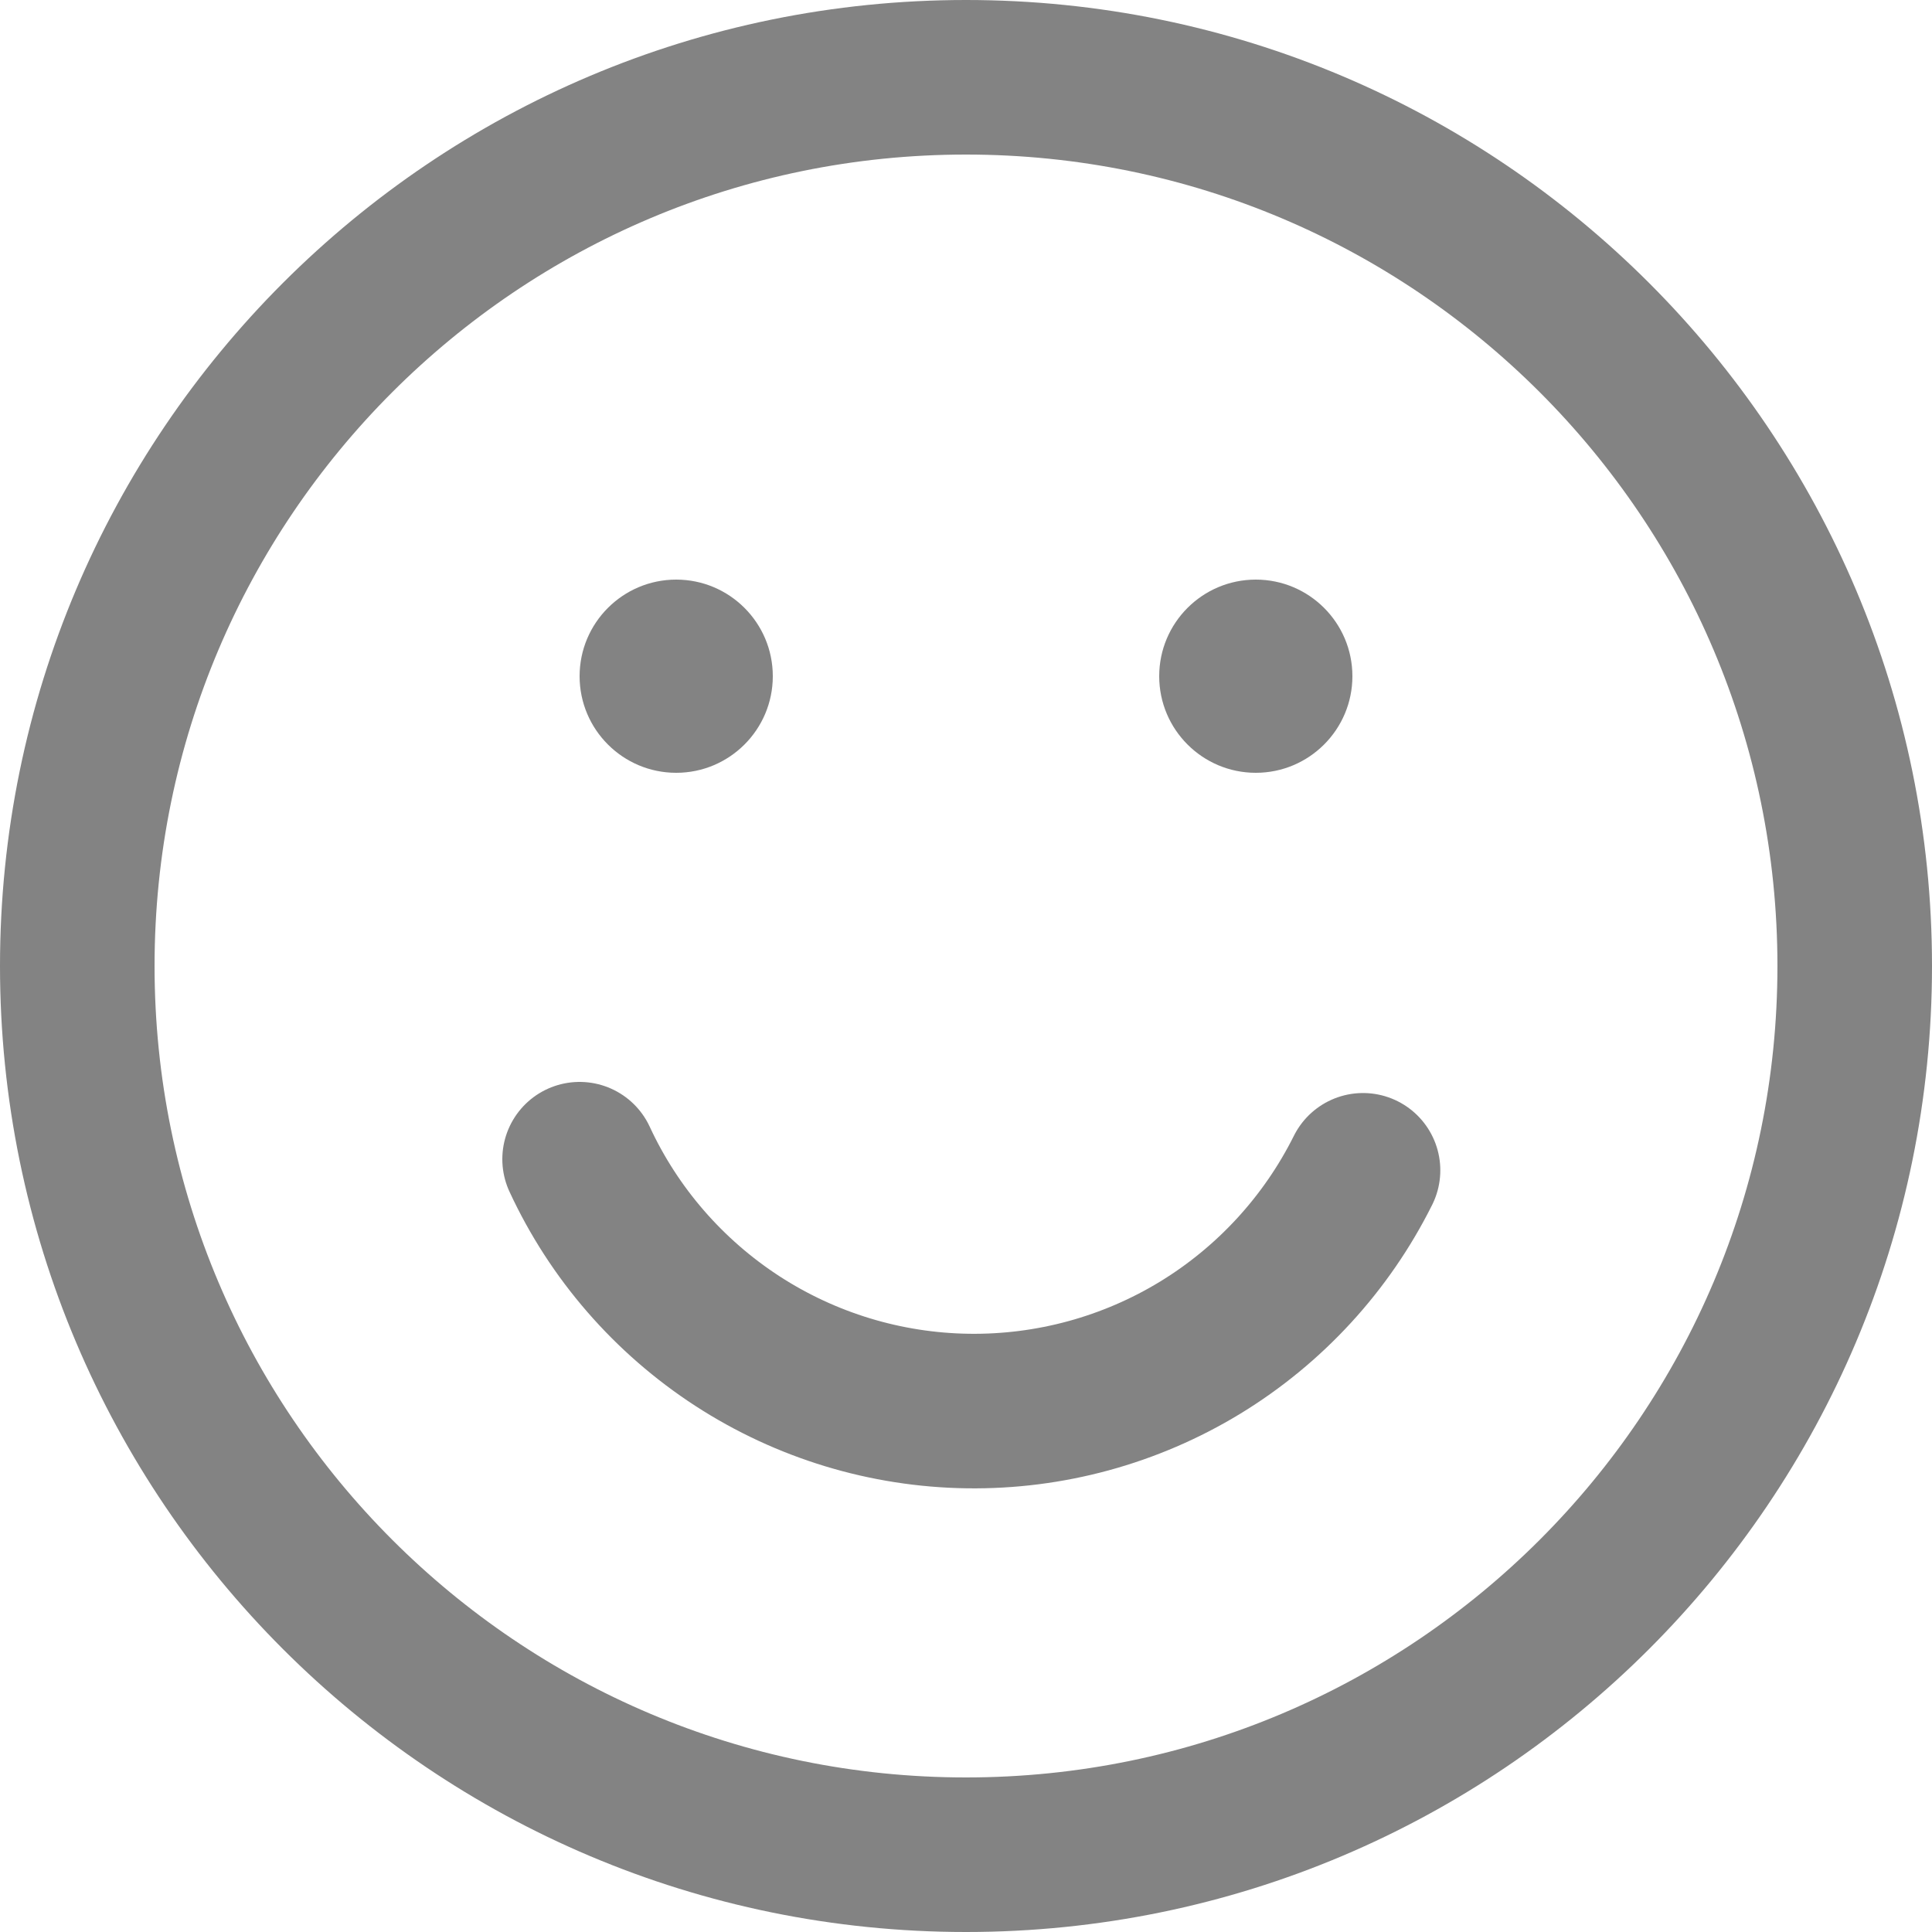 <svg width="20" height="20" viewBox="0 0 20 20" fill="none" xmlns="http://www.w3.org/2000/svg">
<path d="M19.2 10C19.2 15.081 15.081 19.2 10 19.2C4.919 19.2 0.8 15.081 0.8 10C0.8 4.919 4.919 0.8 10 0.8C15.081 0.8 19.2 4.919 19.2 10Z" stroke="#838383" stroke-width="1.6"/>
<path d="M14.11 12.115C13.732 12.873 13.147 13.51 12.424 13.951C11.7 14.392 10.866 14.619 10.019 14.607C9.171 14.595 8.345 14.344 7.634 13.883C6.923 13.421 6.356 12.769 6 12" stroke="#838383" stroke-width="1.6" stroke-linecap="round"/>
<path d="M8 7C8 7.552 7.552 8 7 8C6.448 8 6 7.552 6 7C6 6.448 6.448 6 7 6C7.552 6 8 6.448 8 7Z" fill="#838383"/>
<path d="M14 7C14 7.552 13.552 8 13 8C12.448 8 12 7.552 12 7C12 6.448 12.448 6 13 6C13.552 6 14 6.448 14 7Z" fill="#838383"/>
</svg>
